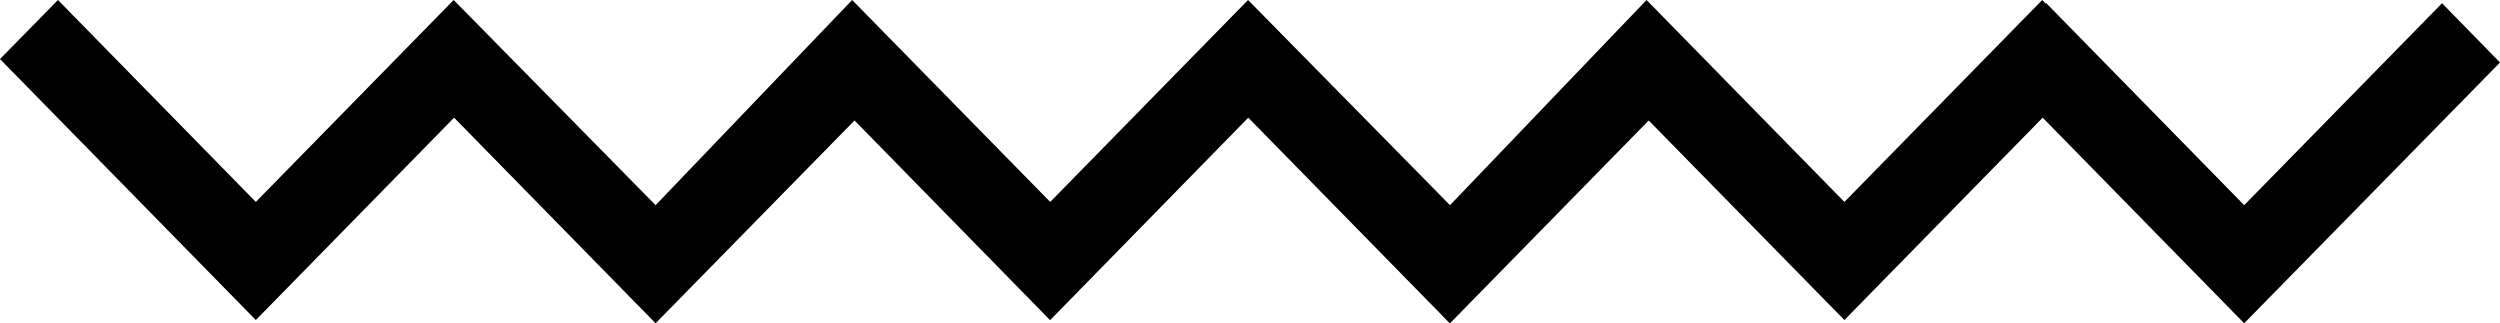 <svg width="116" height="15" viewBox="0 0 116 15" fill="none" xmlns="http://www.w3.org/2000/svg">
<path fill-rule="evenodd" clip-rule="evenodd" d="M85.58 9.37L94.76 0L94.93 0.17L94.95 0.15L104.13 9.52L113.31 0.15L116 2.9L104.13 15L94.78 5.46L85.58 14.85V14.84V14.85L76.5 5.59L67.28 15H67.27L57.92 5.46L48.73 14.85V14.84L48.72 14.85L39.65 5.59L30.42 15L21.07 5.46L11.87 14.85V14.84V14.85L0 2.74L2.69 0L11.87 9.37L21.05 0L30.42 9.52L39.54 0L48.73 9.37L57.91 0L67.28 9.52L76.4 0L85.58 9.37Z" fill="black"/>
</svg>
